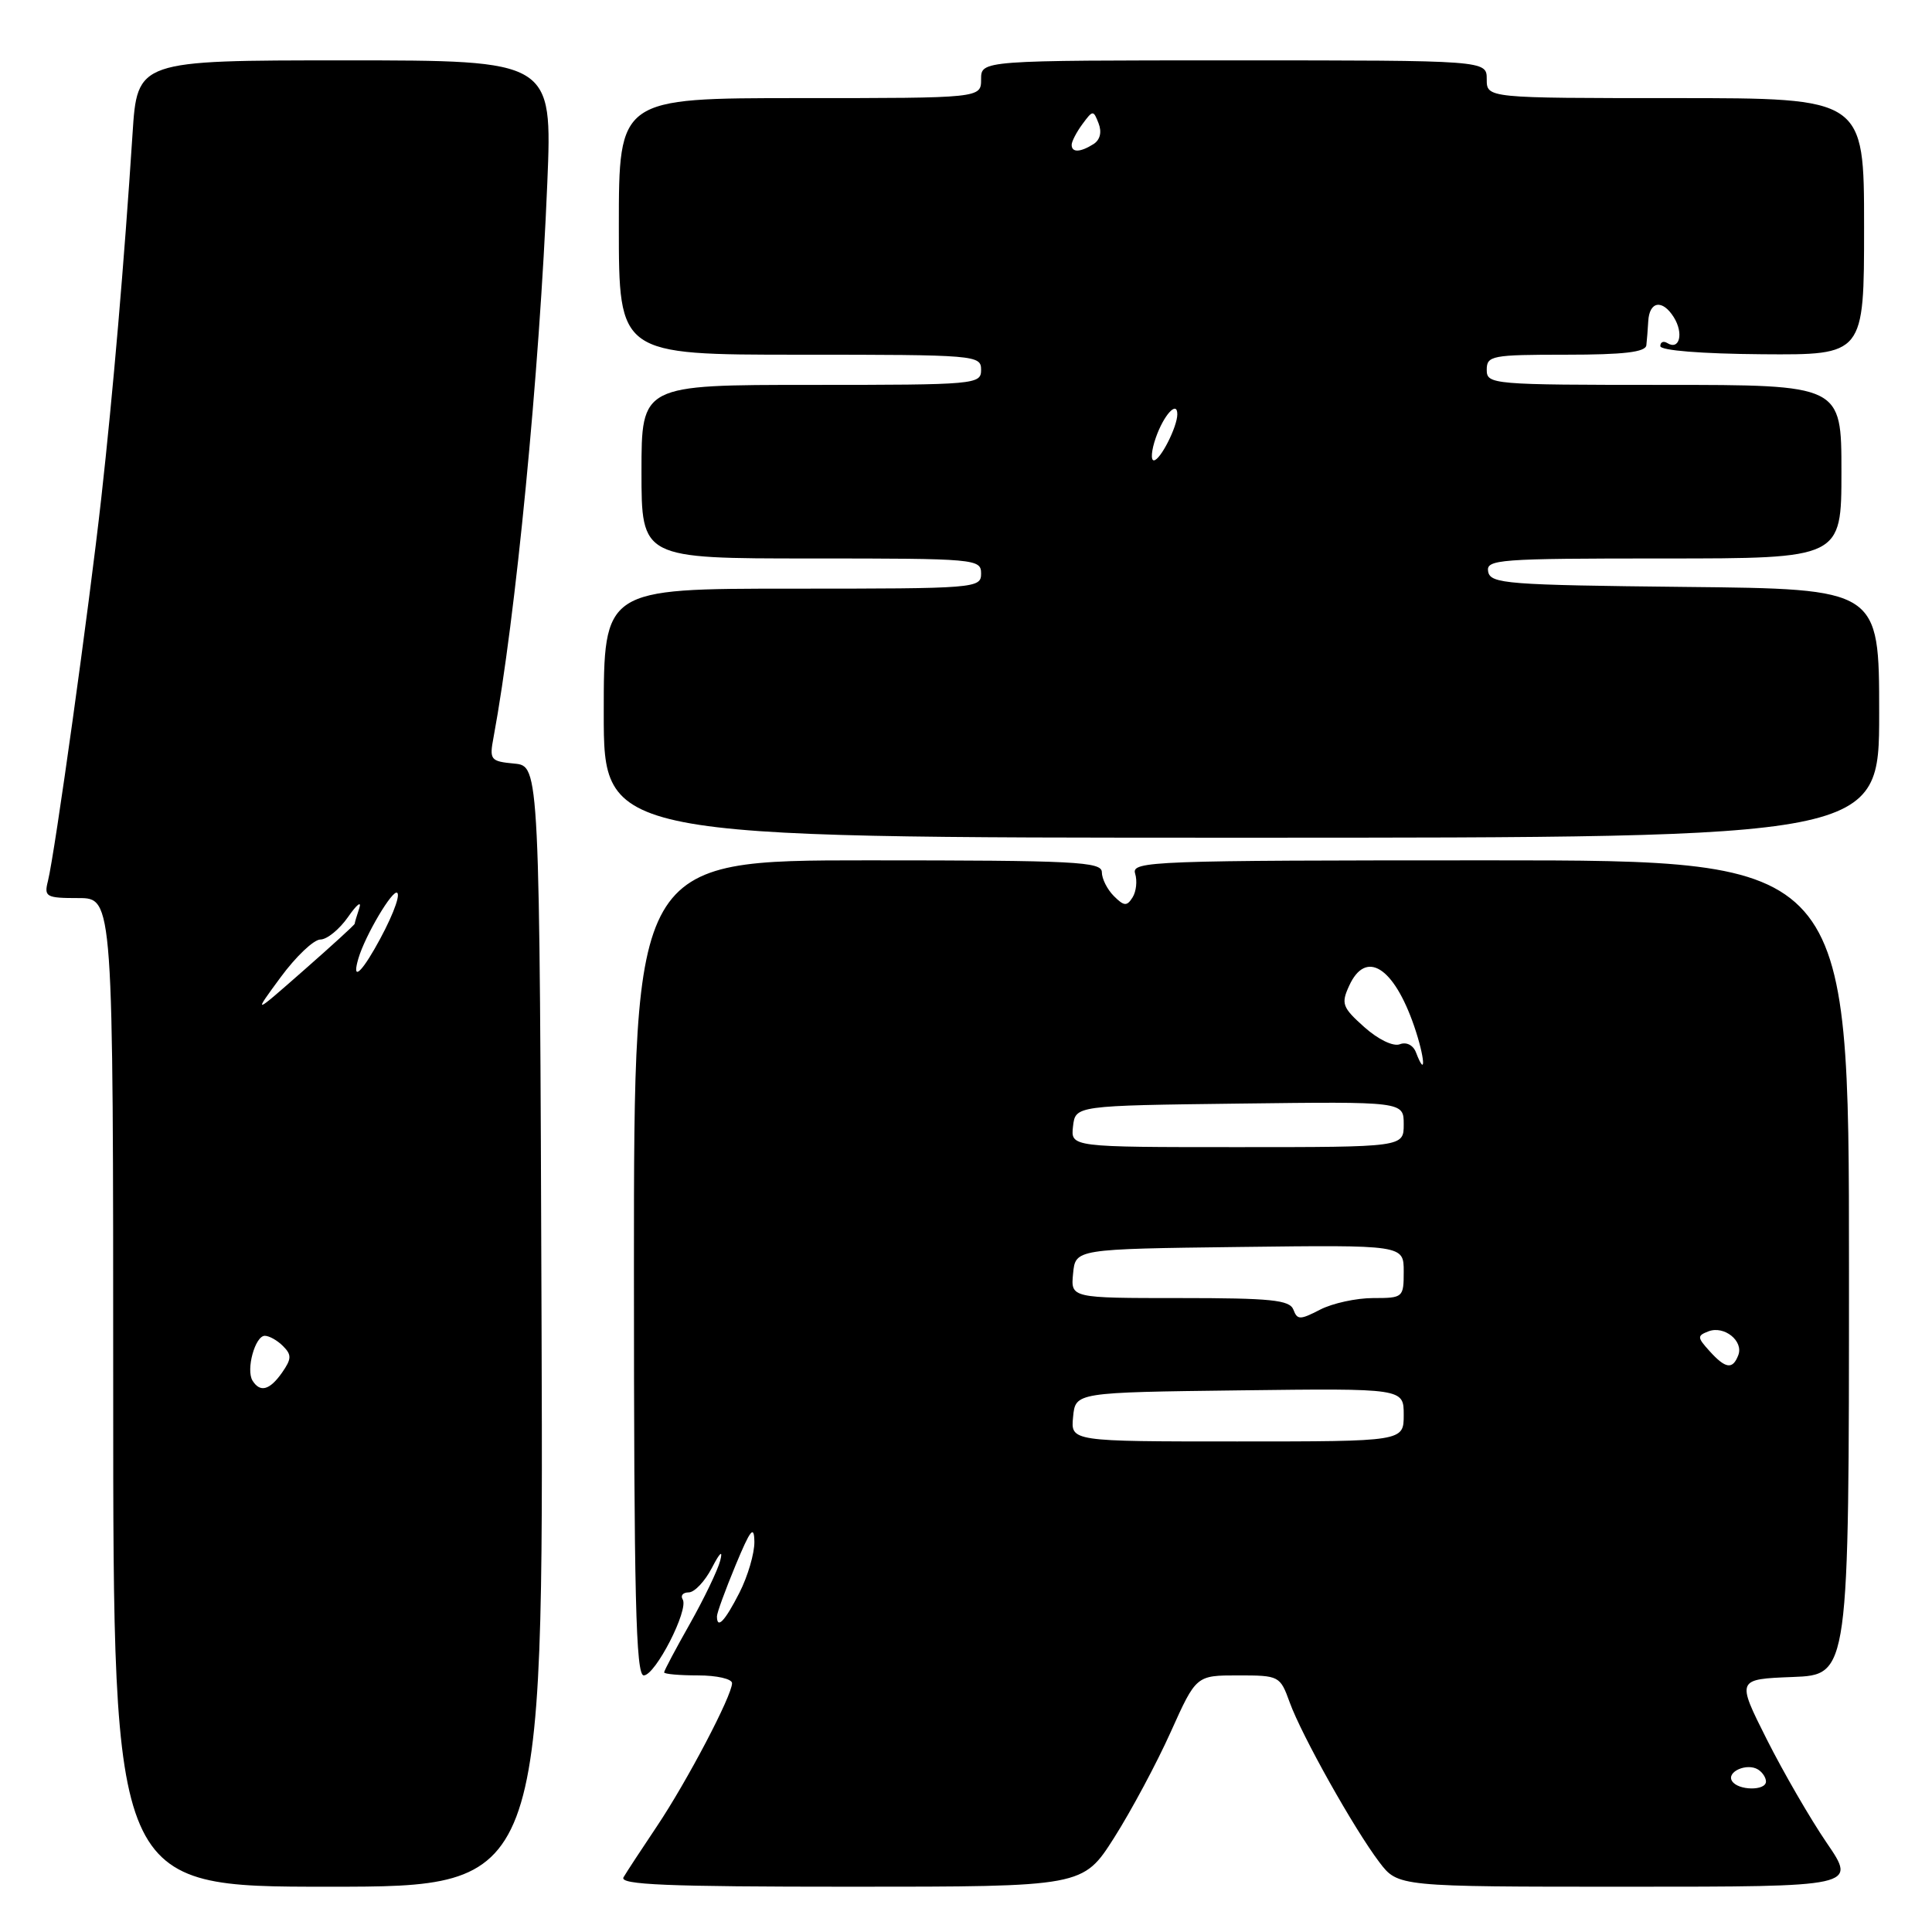 <?xml version="1.0" encoding="UTF-8" standalone="no"?>
<!DOCTYPE svg PUBLIC "-//W3C//DTD SVG 1.1//EN" "http://www.w3.org/Graphics/SVG/1.1/DTD/svg11.dtd" >
<svg xmlns="http://www.w3.org/2000/svg" xmlns:xlink="http://www.w3.org/1999/xlink" version="1.1" viewBox="0 0 256 256">
 <g >
 <path fill="currentColor"
d=" M 71.76 175.75 C 71.50 101.50 71.50 101.50 68.15 101.18 C 64.98 100.88 64.83 100.69 65.40 97.68 C 68.33 81.90 71.48 49.48 72.52 24.25 C 73.19 8.00 73.19 8.00 45.69 8.00 C 18.19 8.00 18.19 8.00 17.56 17.75 C 16.45 34.85 14.97 52.11 13.42 66.00 C 11.80 80.53 7.27 113.07 6.35 116.75 C 5.82 118.84 6.11 119.00 10.39 119.00 C 15.00 119.00 15.00 119.00 15.00 184.50 C 15.00 250.00 15.00 250.00 43.51 250.00 C 72.01 250.00 72.01 250.00 71.76 175.75 Z  M 147.64 243.49 C 149.91 239.91 153.28 233.61 155.13 229.49 C 158.50 222.00 158.50 222.00 164.05 222.00 C 169.50 222.00 169.62 222.06 170.89 225.57 C 172.48 229.96 179.43 242.35 182.77 246.75 C 185.24 250.00 185.24 250.00 215.63 250.00 C 246.02 250.00 246.02 250.00 242.05 244.19 C 239.87 241.00 236.29 234.81 234.09 230.44 C 230.10 222.50 230.10 222.50 237.55 222.21 C 245.00 221.92 245.00 221.92 245.00 167.96 C 245.00 114.00 245.00 114.00 197.43 114.00 C 152.59 114.00 149.90 114.10 150.41 115.75 C 150.71 116.71 150.56 118.14 150.07 118.91 C 149.32 120.11 148.94 120.08 147.59 118.73 C 146.72 117.86 146.00 116.44 146.00 115.57 C 146.00 114.18 142.52 114.00 115.00 114.00 C 84.00 114.00 84.00 114.00 84.00 168.00 C 84.00 211.66 84.25 222.00 85.30 222.00 C 86.84 222.00 91.30 213.29 90.46 211.93 C 90.14 211.42 90.50 211.00 91.26 211.00 C 92.02 211.00 93.40 209.54 94.33 207.75 C 95.41 205.67 95.81 205.33 95.43 206.80 C 95.10 208.07 93.29 211.83 91.42 215.15 C 89.54 218.47 88.00 221.37 88.00 221.60 C 88.00 221.82 90.03 222.00 92.50 222.00 C 94.97 222.00 97.00 222.46 97.00 223.03 C 97.00 224.68 91.04 236.03 87.04 242.00 C 85.01 245.03 83.02 248.06 82.62 248.75 C 82.04 249.74 88.32 250.00 112.69 250.00 C 143.50 250.00 143.50 250.00 147.64 243.49 Z  M 249.00 94.52 C 249.00 78.03 249.00 78.03 223.26 77.77 C 199.67 77.52 197.50 77.35 197.19 75.75 C 196.88 74.12 198.51 74.00 220.43 74.00 C 244.00 74.00 244.00 74.00 244.00 62.50 C 244.00 51.00 244.00 51.00 220.50 51.00 C 197.67 51.00 197.00 50.94 197.00 49.00 C 197.00 47.13 197.67 47.00 207.50 47.00 C 215.15 47.00 218.04 46.66 218.15 45.75 C 218.23 45.06 218.34 43.64 218.40 42.59 C 218.54 39.90 220.28 39.62 221.79 42.04 C 223.12 44.17 222.55 46.46 220.93 45.46 C 220.42 45.14 220.00 45.32 220.00 45.86 C 220.00 46.44 225.46 46.88 233.50 46.94 C 247.00 47.04 247.00 47.04 247.00 30.02 C 247.00 13.00 247.00 13.00 222.00 13.00 C 197.00 13.00 197.00 13.00 197.00 10.50 C 197.00 8.00 197.00 8.00 163.50 8.00 C 130.00 8.00 130.00 8.00 130.00 10.50 C 130.00 13.00 130.00 13.00 106.00 13.00 C 82.00 13.00 82.00 13.00 82.00 30.00 C 82.00 47.00 82.00 47.00 106.00 47.00 C 129.33 47.00 130.00 47.06 130.00 49.00 C 130.00 50.94 129.33 51.00 107.50 51.00 C 85.00 51.00 85.00 51.00 85.00 62.50 C 85.00 74.00 85.00 74.00 107.50 74.00 C 129.33 74.00 130.00 74.06 130.00 76.00 C 130.00 77.95 129.33 78.00 105.00 78.00 C 80.00 78.00 80.00 78.00 80.00 94.50 C 80.00 111.00 80.00 111.00 164.50 111.00 C 249.00 111.00 249.00 111.00 249.00 94.52 Z  M 33.46 182.94 C 32.57 181.49 33.80 177.00 35.09 177.00 C 35.67 177.00 36.76 177.61 37.51 178.37 C 38.66 179.52 38.64 180.06 37.38 181.87 C 35.74 184.21 34.47 184.56 33.46 182.94 Z  M 37.18 129.50 C 39.20 126.75 41.57 124.50 42.45 124.49 C 43.33 124.49 44.98 123.14 46.13 121.49 C 47.27 119.85 47.94 119.32 47.61 120.33 C 47.27 121.34 47.00 122.27 47.00 122.40 C 47.00 122.54 43.96 125.31 40.25 128.57 C 33.50 134.50 33.50 134.50 37.18 129.50 Z  M 47.49 127.00 C 48.39 123.94 52.07 117.74 52.64 118.31 C 53.09 118.75 51.73 122.09 49.61 125.77 C 47.61 129.23 46.67 129.78 47.49 127.00 Z  M 229.50 235.99 C 228.74 234.77 231.48 233.56 232.95 234.47 C 233.53 234.83 234.00 235.54 234.00 236.06 C 234.00 237.32 230.28 237.27 229.50 235.99 Z  M 95.00 214.17 C 95.00 213.71 96.11 210.68 97.46 207.42 C 99.44 202.65 99.92 202.04 99.96 204.29 C 99.98 205.82 99.09 208.86 97.98 211.04 C 96.04 214.84 95.00 215.93 95.00 214.17 Z  M 142.19 187.75 C 142.50 184.50 142.50 184.50 164.25 184.23 C 186.00 183.96 186.00 183.96 186.00 187.48 C 186.00 191.00 186.00 191.00 163.94 191.00 C 141.87 191.00 141.87 191.00 142.19 187.75 Z  M 226.52 179.02 C 224.88 177.21 224.87 176.99 226.38 176.41 C 228.46 175.61 231.06 177.69 230.33 179.57 C 229.59 181.51 228.64 181.37 226.52 179.02 Z  M 171.38 173.53 C 170.88 172.25 168.40 172.00 156.33 172.00 C 141.87 172.00 141.87 172.00 142.19 168.75 C 142.50 165.50 142.50 165.50 164.25 165.23 C 186.00 164.96 186.00 164.96 186.00 168.48 C 186.00 171.93 185.92 172.00 181.95 172.00 C 179.72 172.00 176.56 172.69 174.93 173.53 C 172.26 174.91 171.90 174.91 171.38 173.53 Z  M 142.18 149.25 C 142.50 146.50 142.50 146.50 164.25 146.23 C 186.00 145.96 186.00 145.96 186.00 148.98 C 186.00 152.00 186.00 152.00 163.93 152.00 C 141.87 152.00 141.87 152.00 142.18 149.25 Z  M 187.62 139.44 C 187.25 138.48 186.35 138.03 185.48 138.37 C 184.61 138.70 182.62 137.74 180.77 136.09 C 177.86 133.49 177.68 132.99 178.77 130.62 C 180.97 125.79 184.67 128.09 187.38 135.96 C 188.81 140.12 189.01 143.07 187.62 139.44 Z  M 153.15 58.00 C 154.21 54.97 156.00 53.02 156.00 54.89 C 156.00 56.56 153.74 61.00 152.89 61.00 C 152.46 61.00 152.57 59.65 153.15 58.00 Z  M 142.00 19.19 C 142.00 18.75 142.64 17.51 143.43 16.44 C 144.81 14.57 144.88 14.57 145.57 16.35 C 146.02 17.51 145.77 18.53 144.90 19.09 C 143.14 20.20 142.00 20.24 142.00 19.19 Z "/>
</g>
</svg>